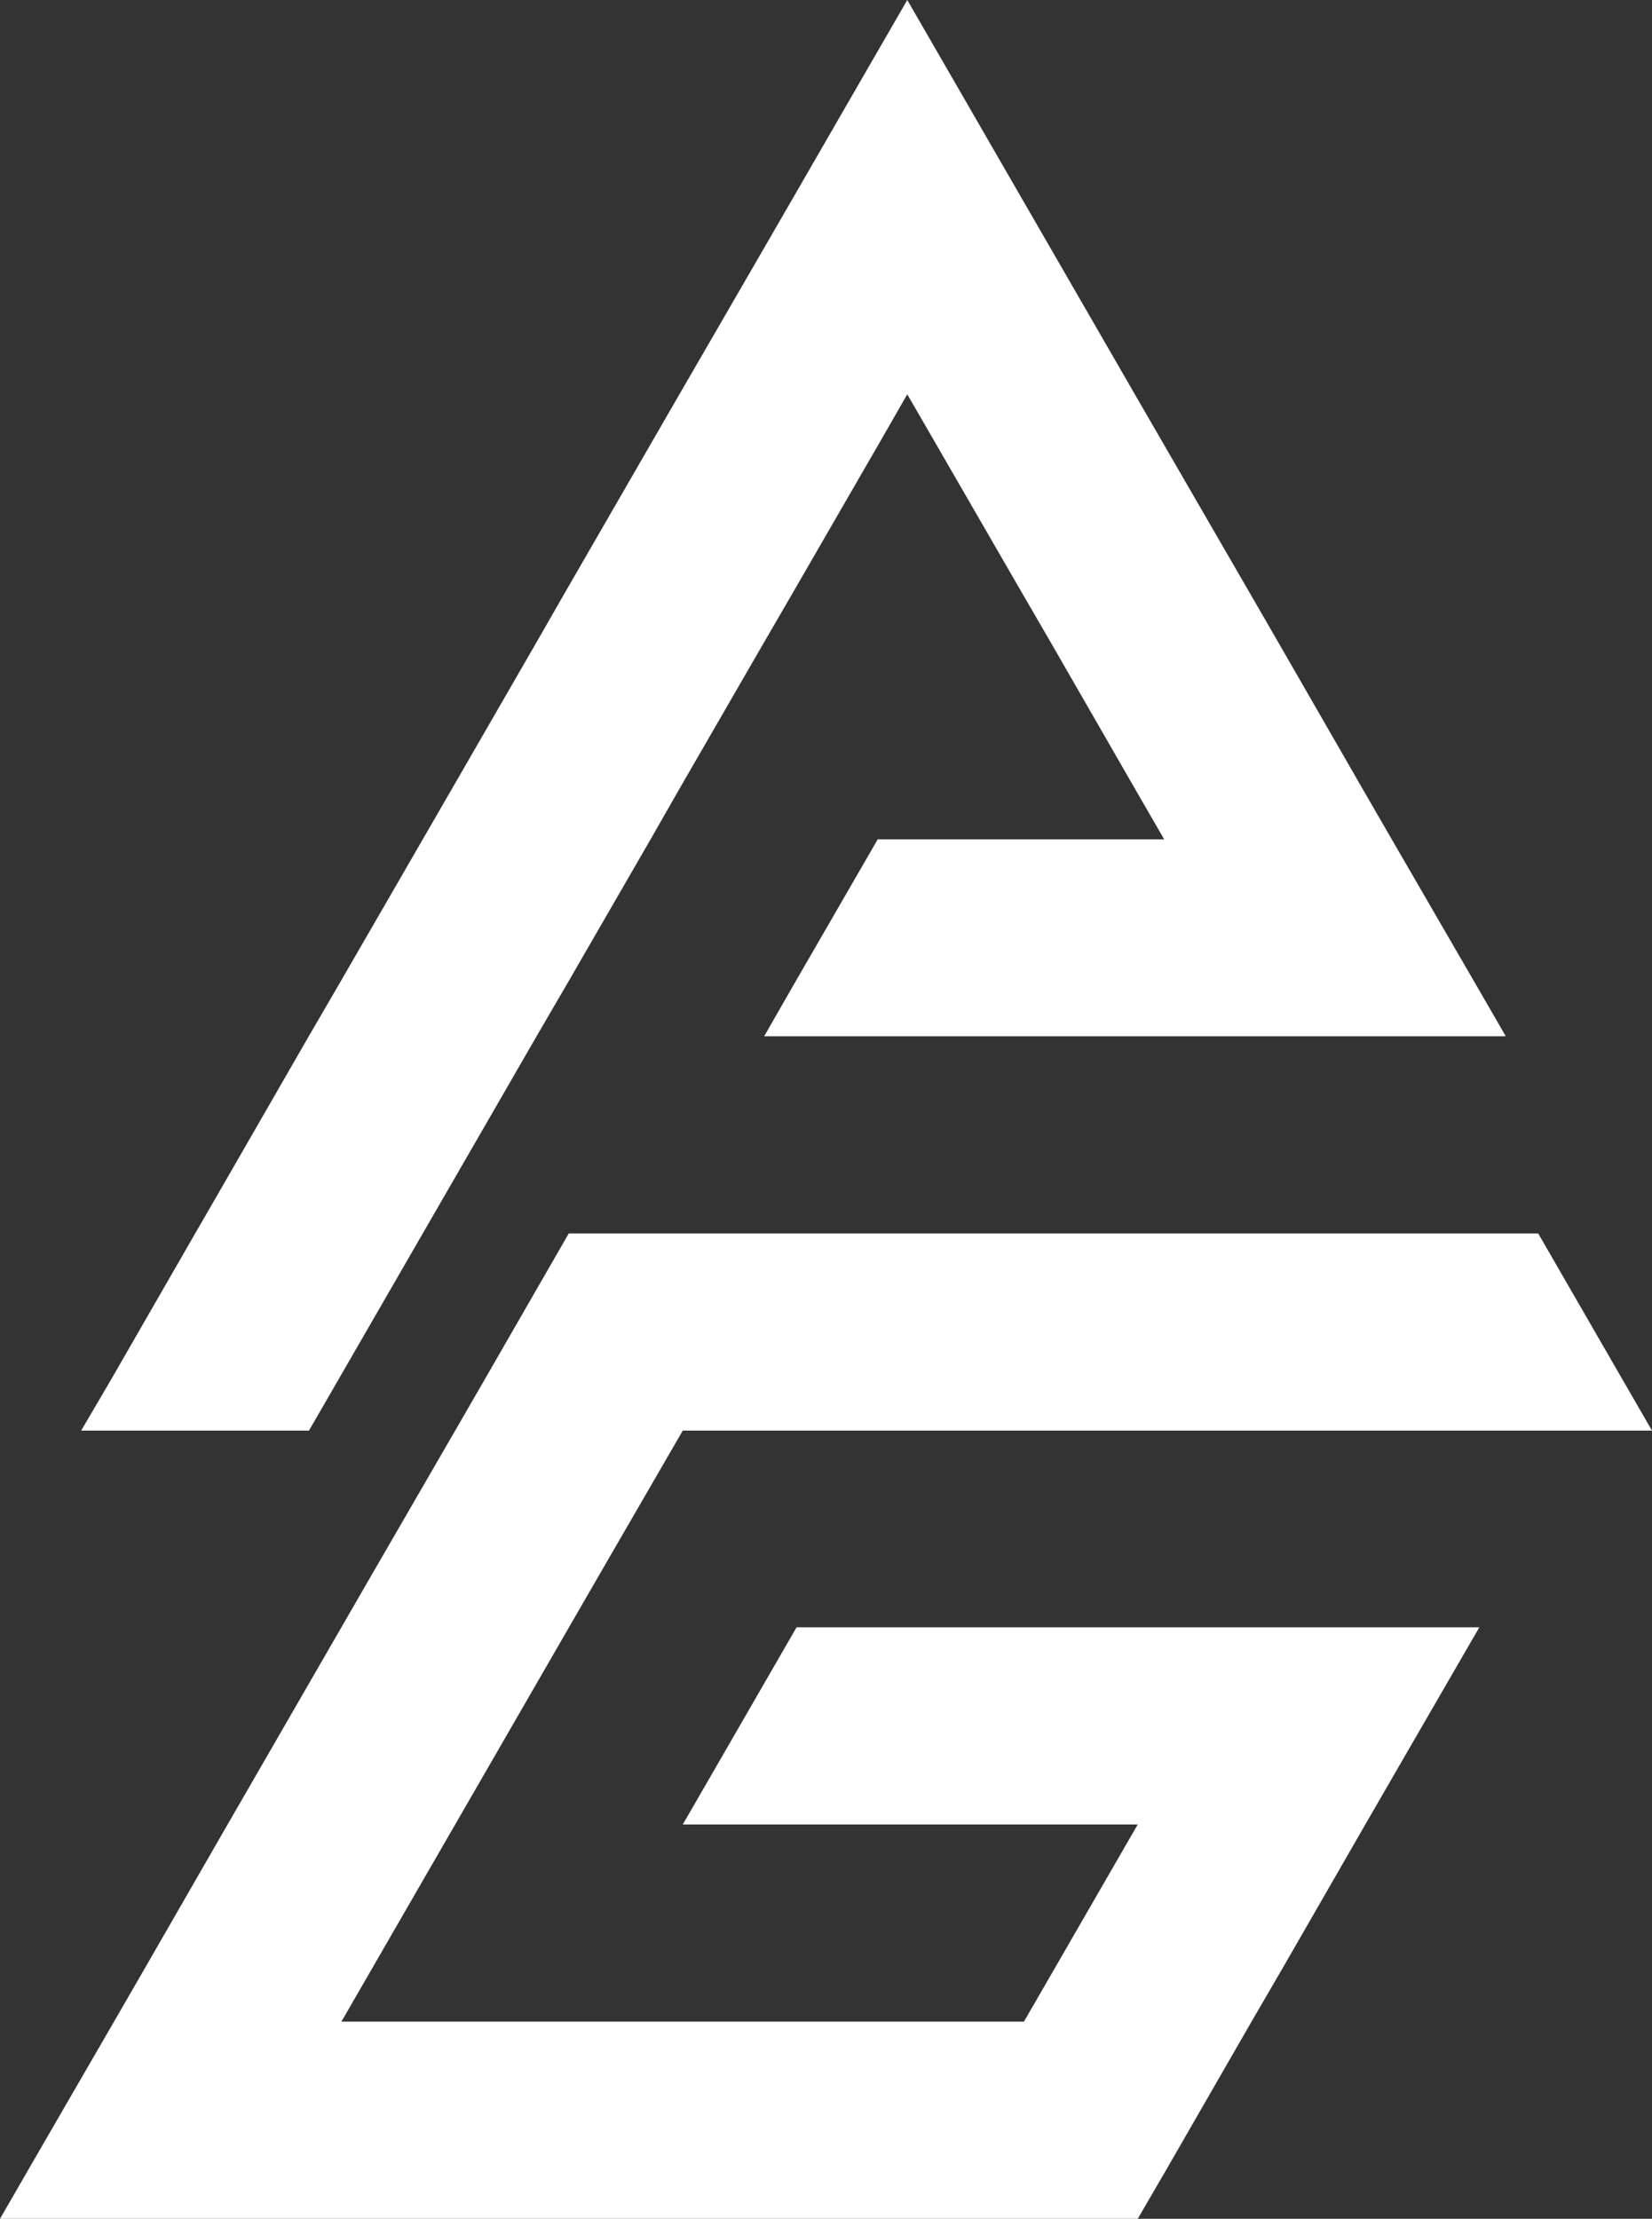 <svg id="Layer_1" data-name="Layer 1" xmlns="http://www.w3.org/2000/svg" viewBox="0 0 74.91 100.61"><rect x="0" y="0" width="74.91" height="100.61" fill="#333333" stroke="none"/><defs><style>.cls-1{fill:#fff;}</style></defs><title>ARTWELL GRAPHICS</title><polygon class="cls-1" points="16.82 89.35 15.48 91.67 46.43 91.67 47.77 89.35 51.59 82.73 30.96 82.73 32.3 80.41 36.12 73.79 67.08 73.79 63.25 80.41 61.91 82.73 58.1 89.35 56.75 91.67 52.94 98.29 51.59 100.61 0 100.61 1.35 98.27 5.17 91.67 6.51 89.35 10.32 82.73 11.66 80.41 15.48 73.79 16.82 71.47 20.64 64.87 21.98 62.55 25.79 55.93 69.75 55.93 73.57 62.55 74.91 64.87 30.96 64.87 27.14 71.47 25.8 73.79 21.98 80.41 20.64 82.73 16.82 89.35"/><polygon class="cls-1" points="68.28 46.99 34.65 46.99 35.98 44.67 39.8 38.06 52.79 38.06 51.45 35.74 47.64 29.12 46.3 26.81 42.47 20.18 41.14 17.88 39.82 20.18 35.99 26.81 34.65 29.12 30.82 35.75 29.5 38.06 25.67 44.69 24.33 46.99 20.51 53.61 19.17 55.93 15.35 62.55 14.01 64.87 3.68 64.87 5.04 62.55 8.85 55.93 10.19 53.61 14 46.99 15.35 44.67 19.17 38.06 20.51 35.74 24.33 29.12 25.66 26.8 29.48 20.18 30.82 17.86 34.64 11.26 35.98 8.94 39.8 2.32 41.14 0 42.48 2.32 46.3 8.94 47.64 11.26 51.46 17.88 52.79 20.18 56.62 26.8 57.96 29.12 61.77 35.74 63.11 38.06 66.94 44.67 68.28 46.99"/></svg>